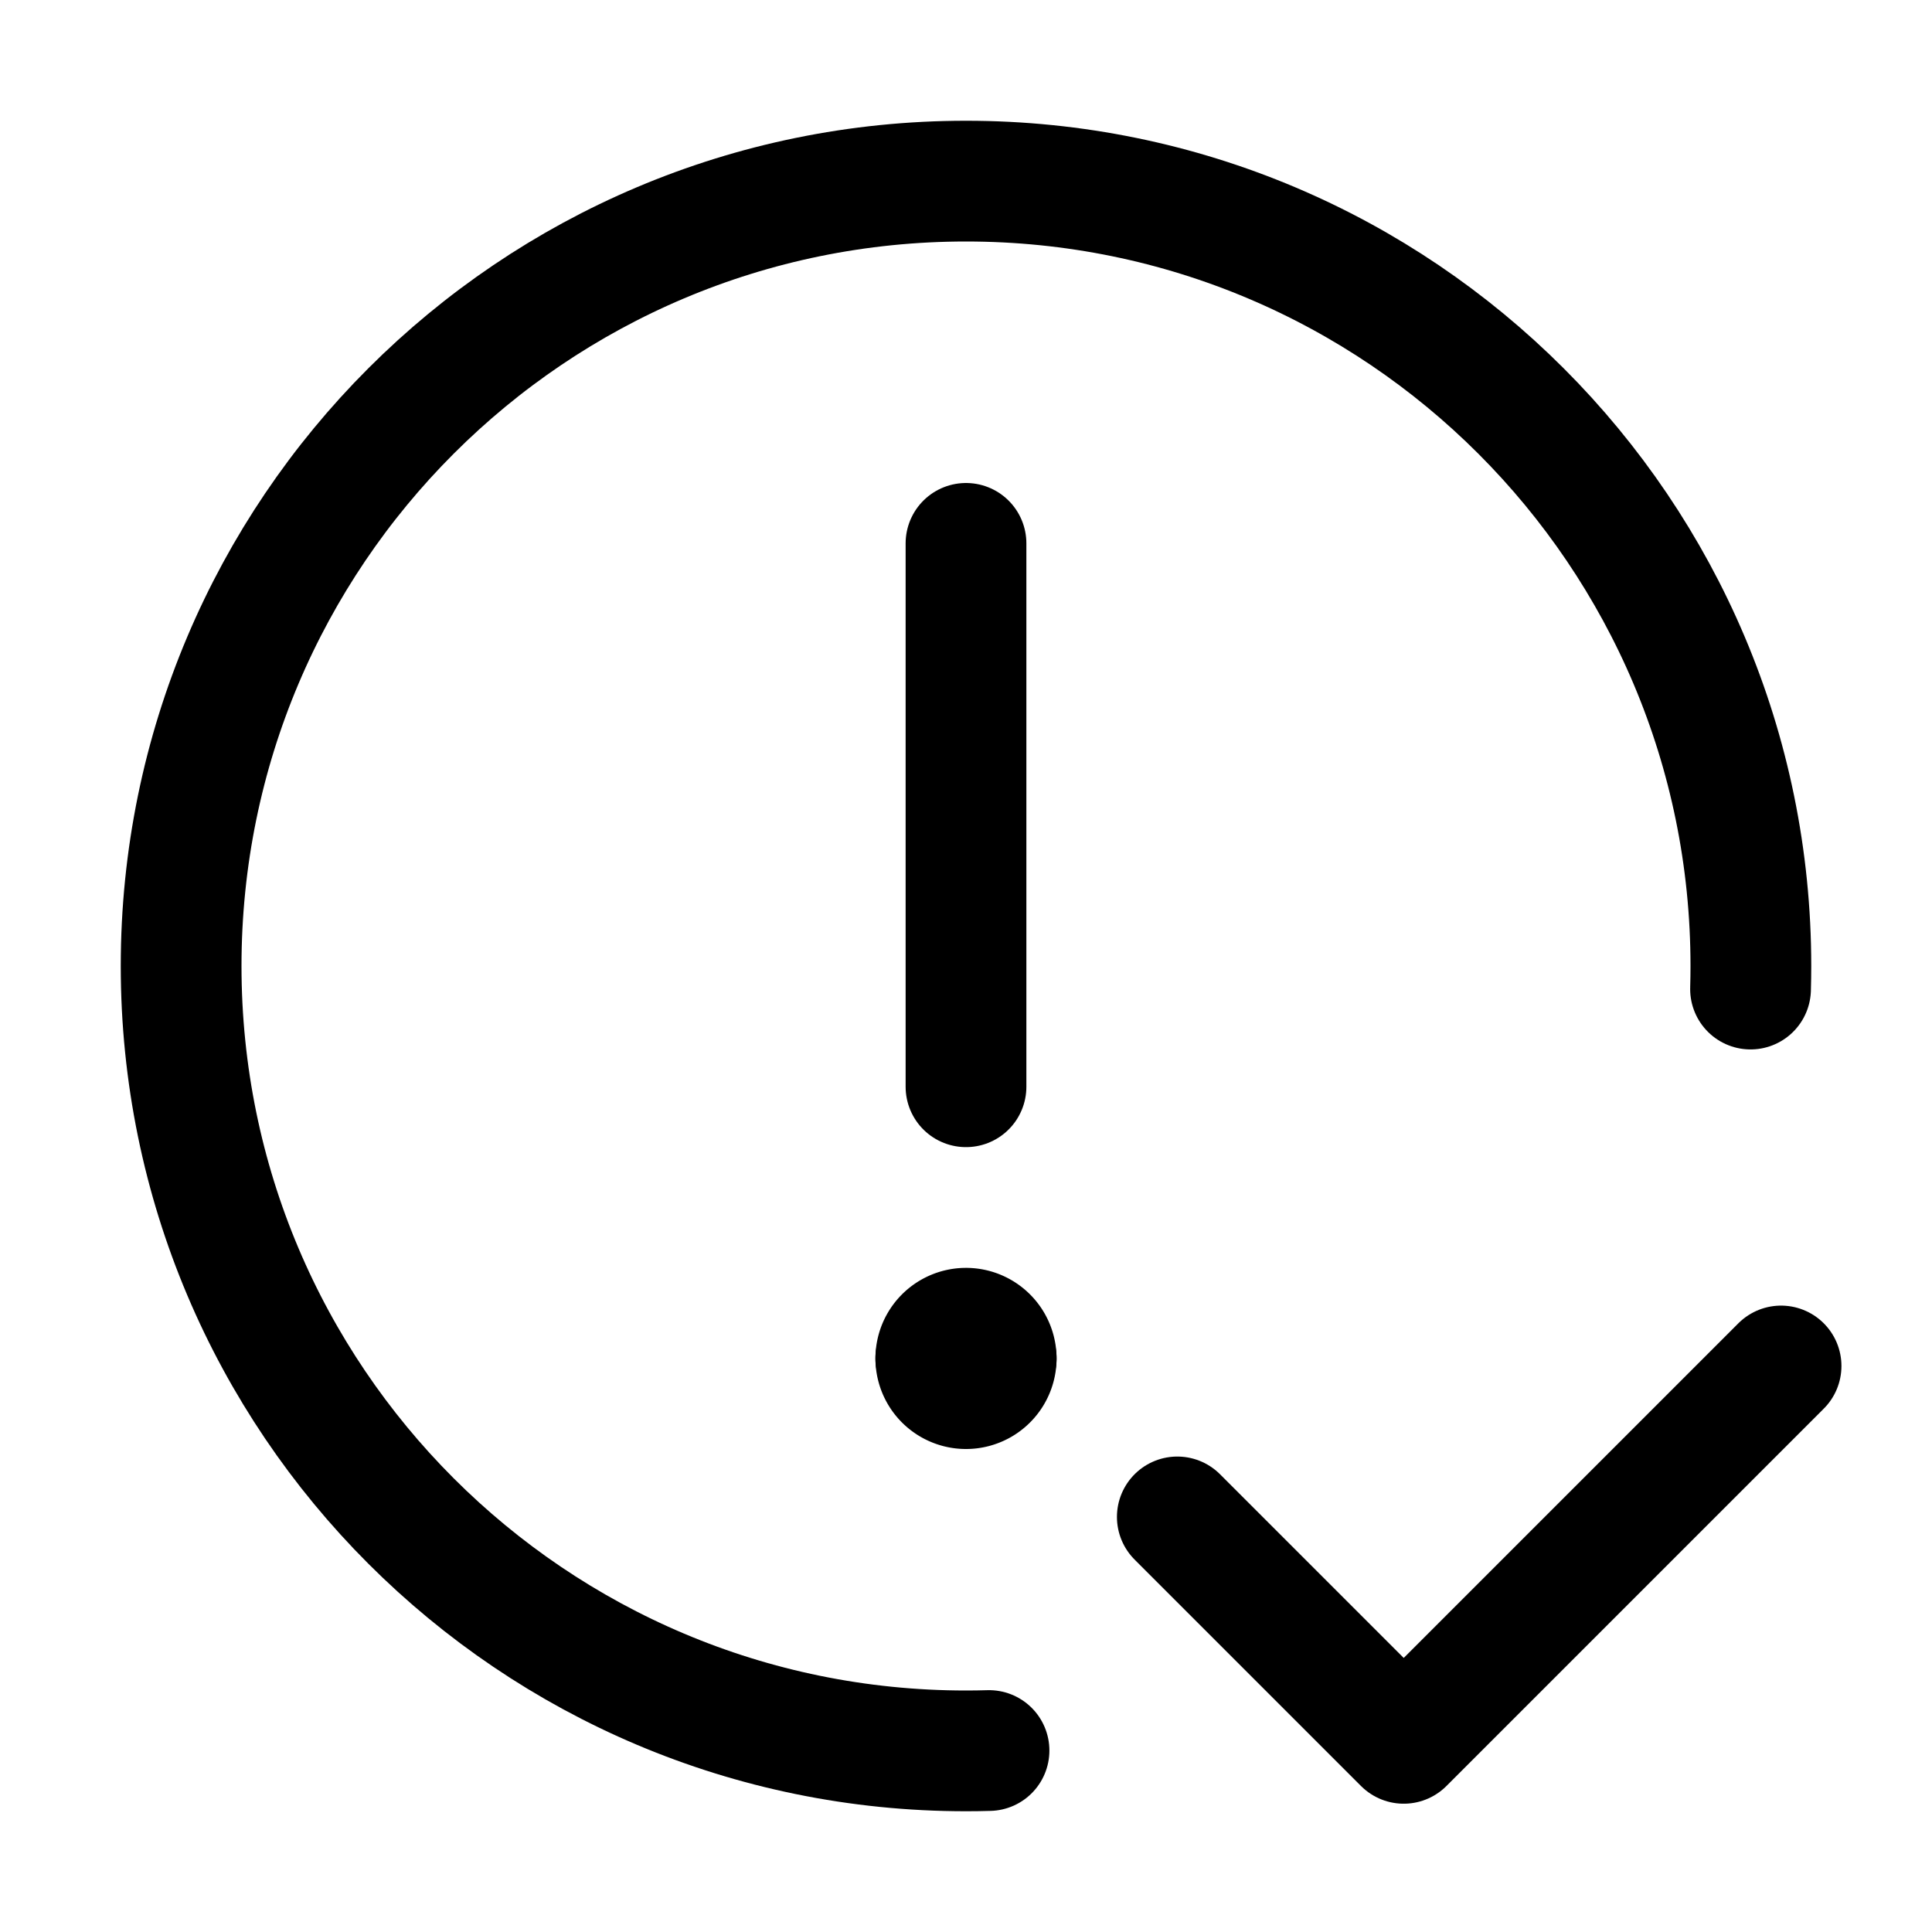 <svg xmlns="http://www.w3.org/2000/svg" width="512" height="512" viewBox="0 0 512 512">
  <title>issue-closed</title>
  <line x1="256" y1="144" x2="256" y2="288" fill="none" stroke="#000" stroke-linecap="round" stroke-linejoin="round" stroke-width="32"/>
  <path d="M248,360a8,8,0,0,1,16,0" fill="none" stroke="#000" stroke-linecap="round" stroke-linejoin="round" stroke-width="32"/>
  <path d="M264,360a8,8,0,0,1-16,0" fill="none" stroke="#000" stroke-linecap="round" stroke-linejoin="round" stroke-width="32"/>
  <polyline points="312 402 372 462 472 362" fill="none" stroke="#000" stroke-linecap="round" stroke-linejoin="round" stroke-width="32"/>
  <path d="M262.1,463.91q-3,.09-6.1.09C141.12,464,48,370.88,48,256S141.12,48,256,48s208,93.12,208,208q0,3.06-.09,6.11" fill="none" stroke="#000" stroke-linecap="round" stroke-linejoin="round" stroke-width="32"/>
</svg>
